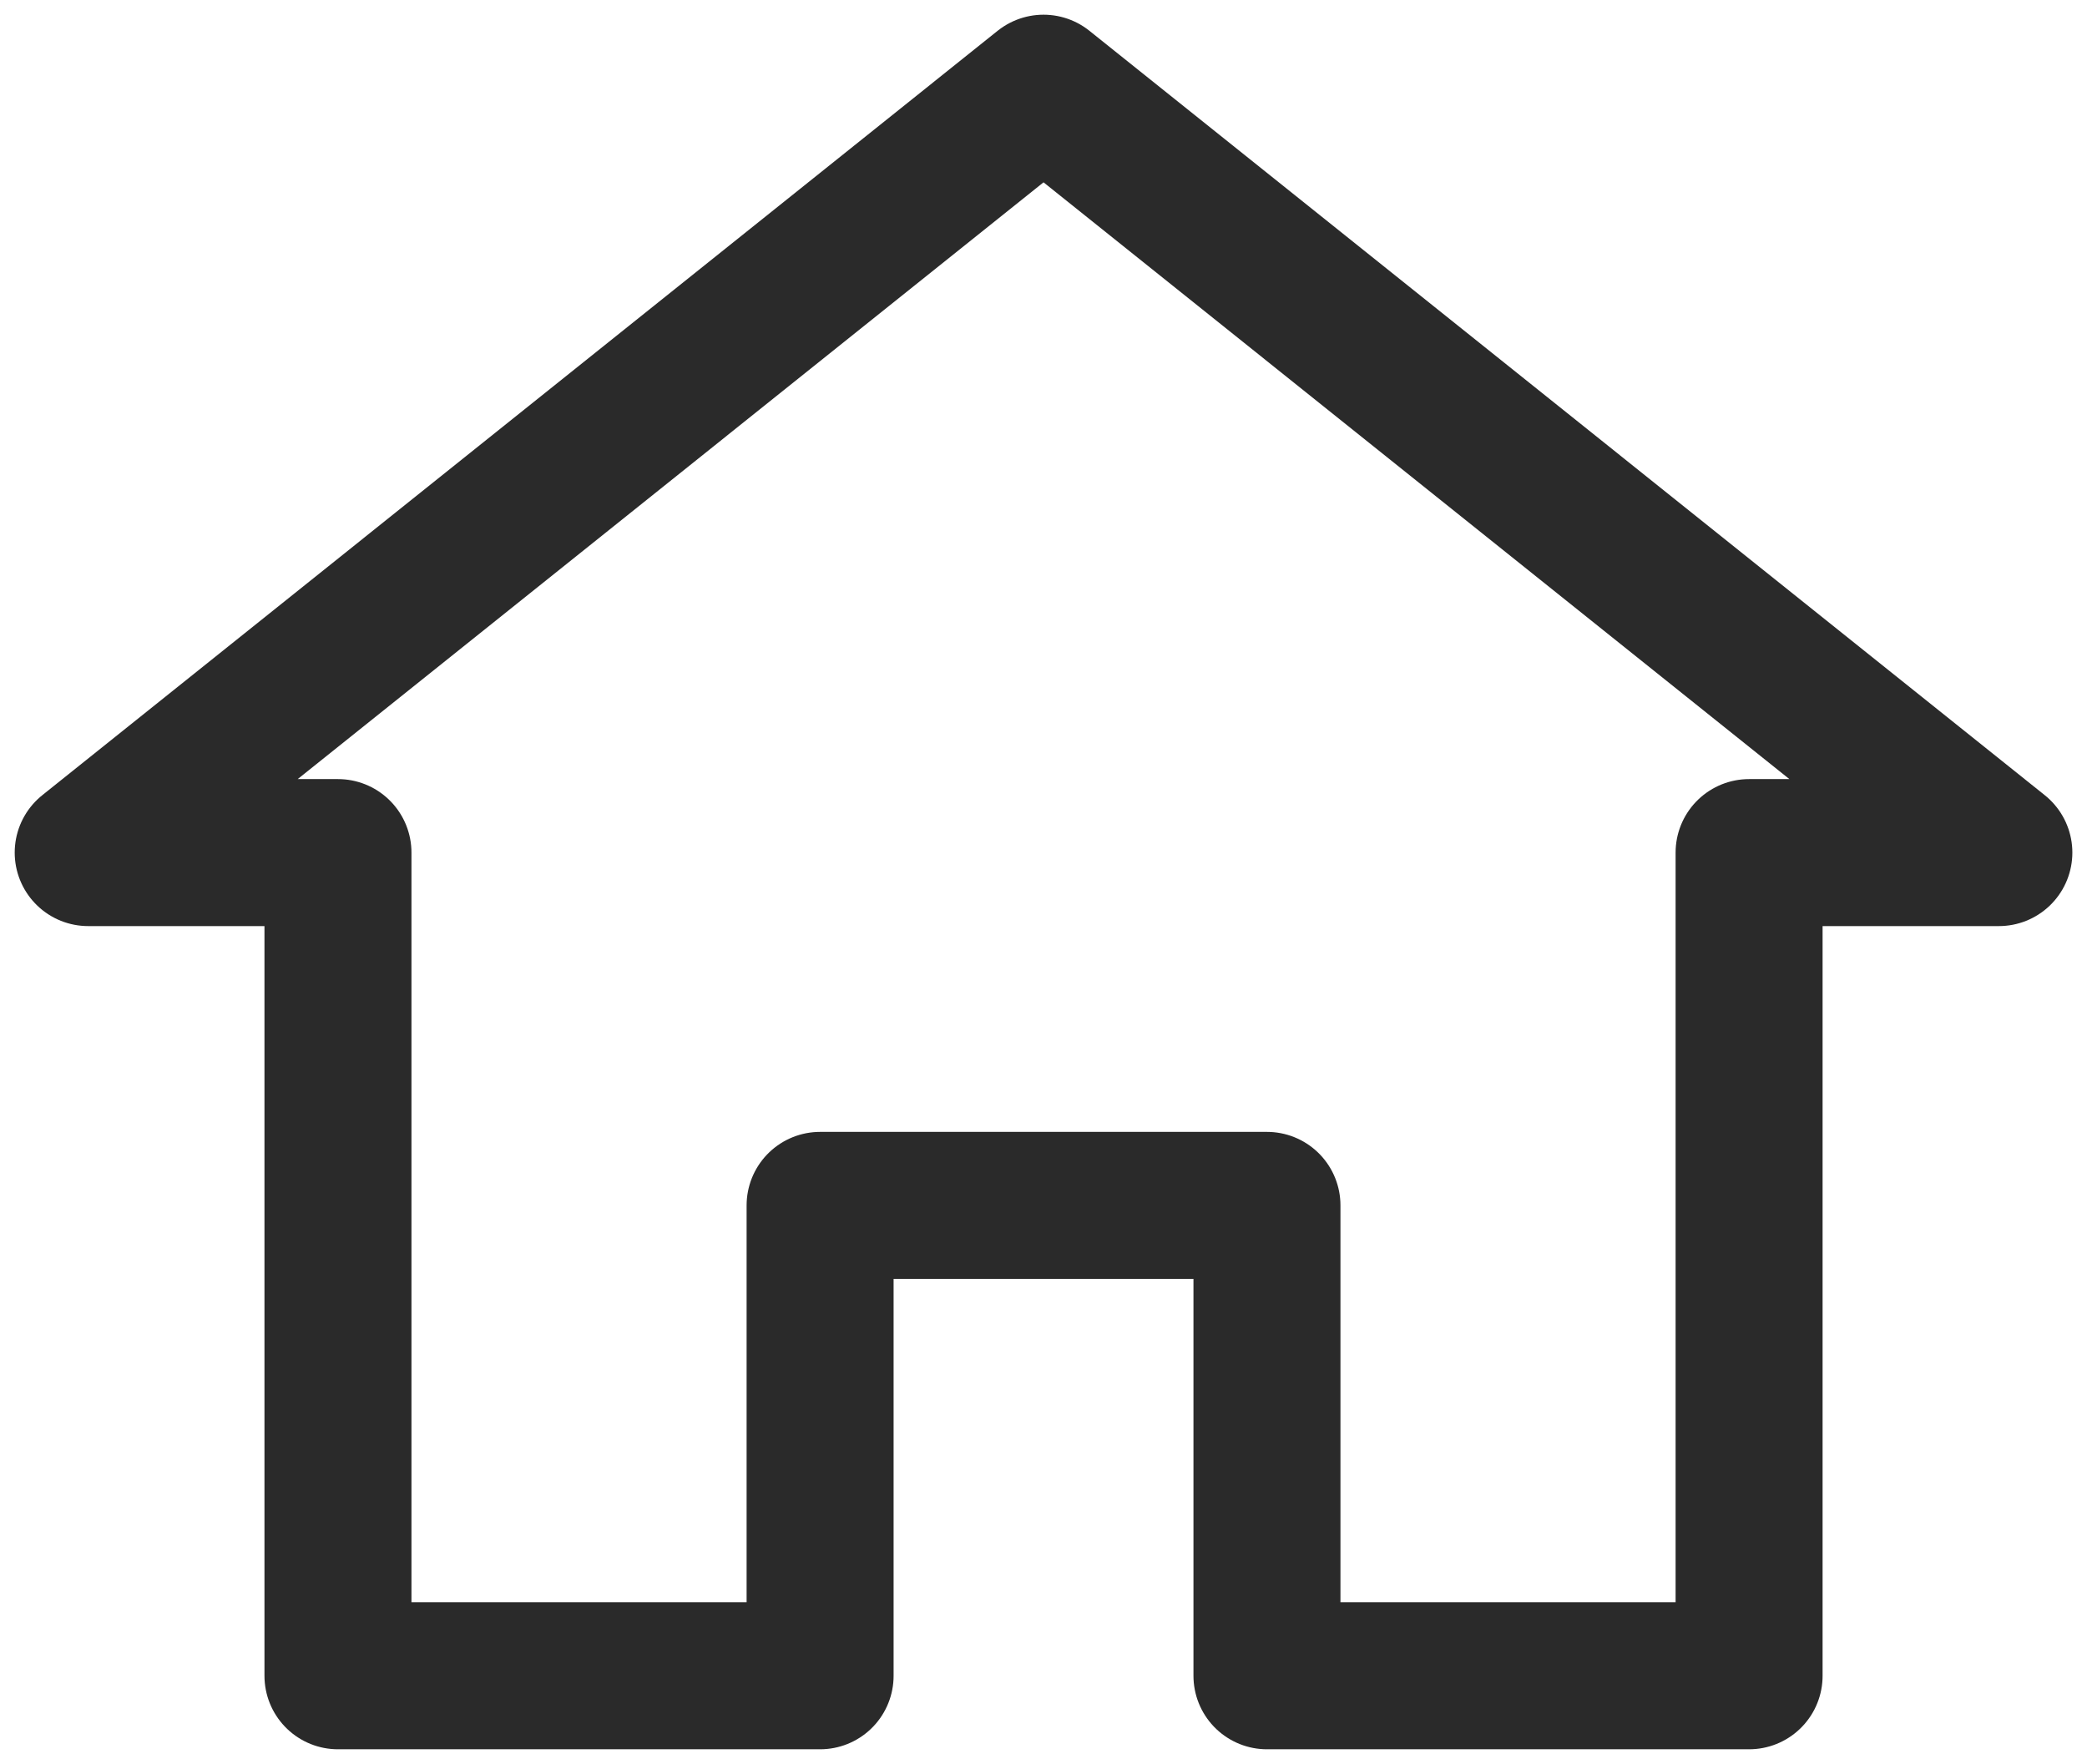 <svg xmlns="http://www.w3.org/2000/svg" width="35.495" height="30" viewBox="0 0 35.495 30">
  <defs>
    <style>
      .cls-1 {
        fill: none;
        stroke: #2a2a2a;
        stroke-linecap: round;
        stroke-linejoin: round;
        stroke-width: 2.5px;
      }
    </style>
  </defs>
  <path id="Home" class="cls-1" d="M794.125,2310.5l-16.248,13h4.248v14h8.2v-8h7.6v8h8.2v-14h4.248Z" transform="translate(-776.377 -2309)"/>
</svg>

